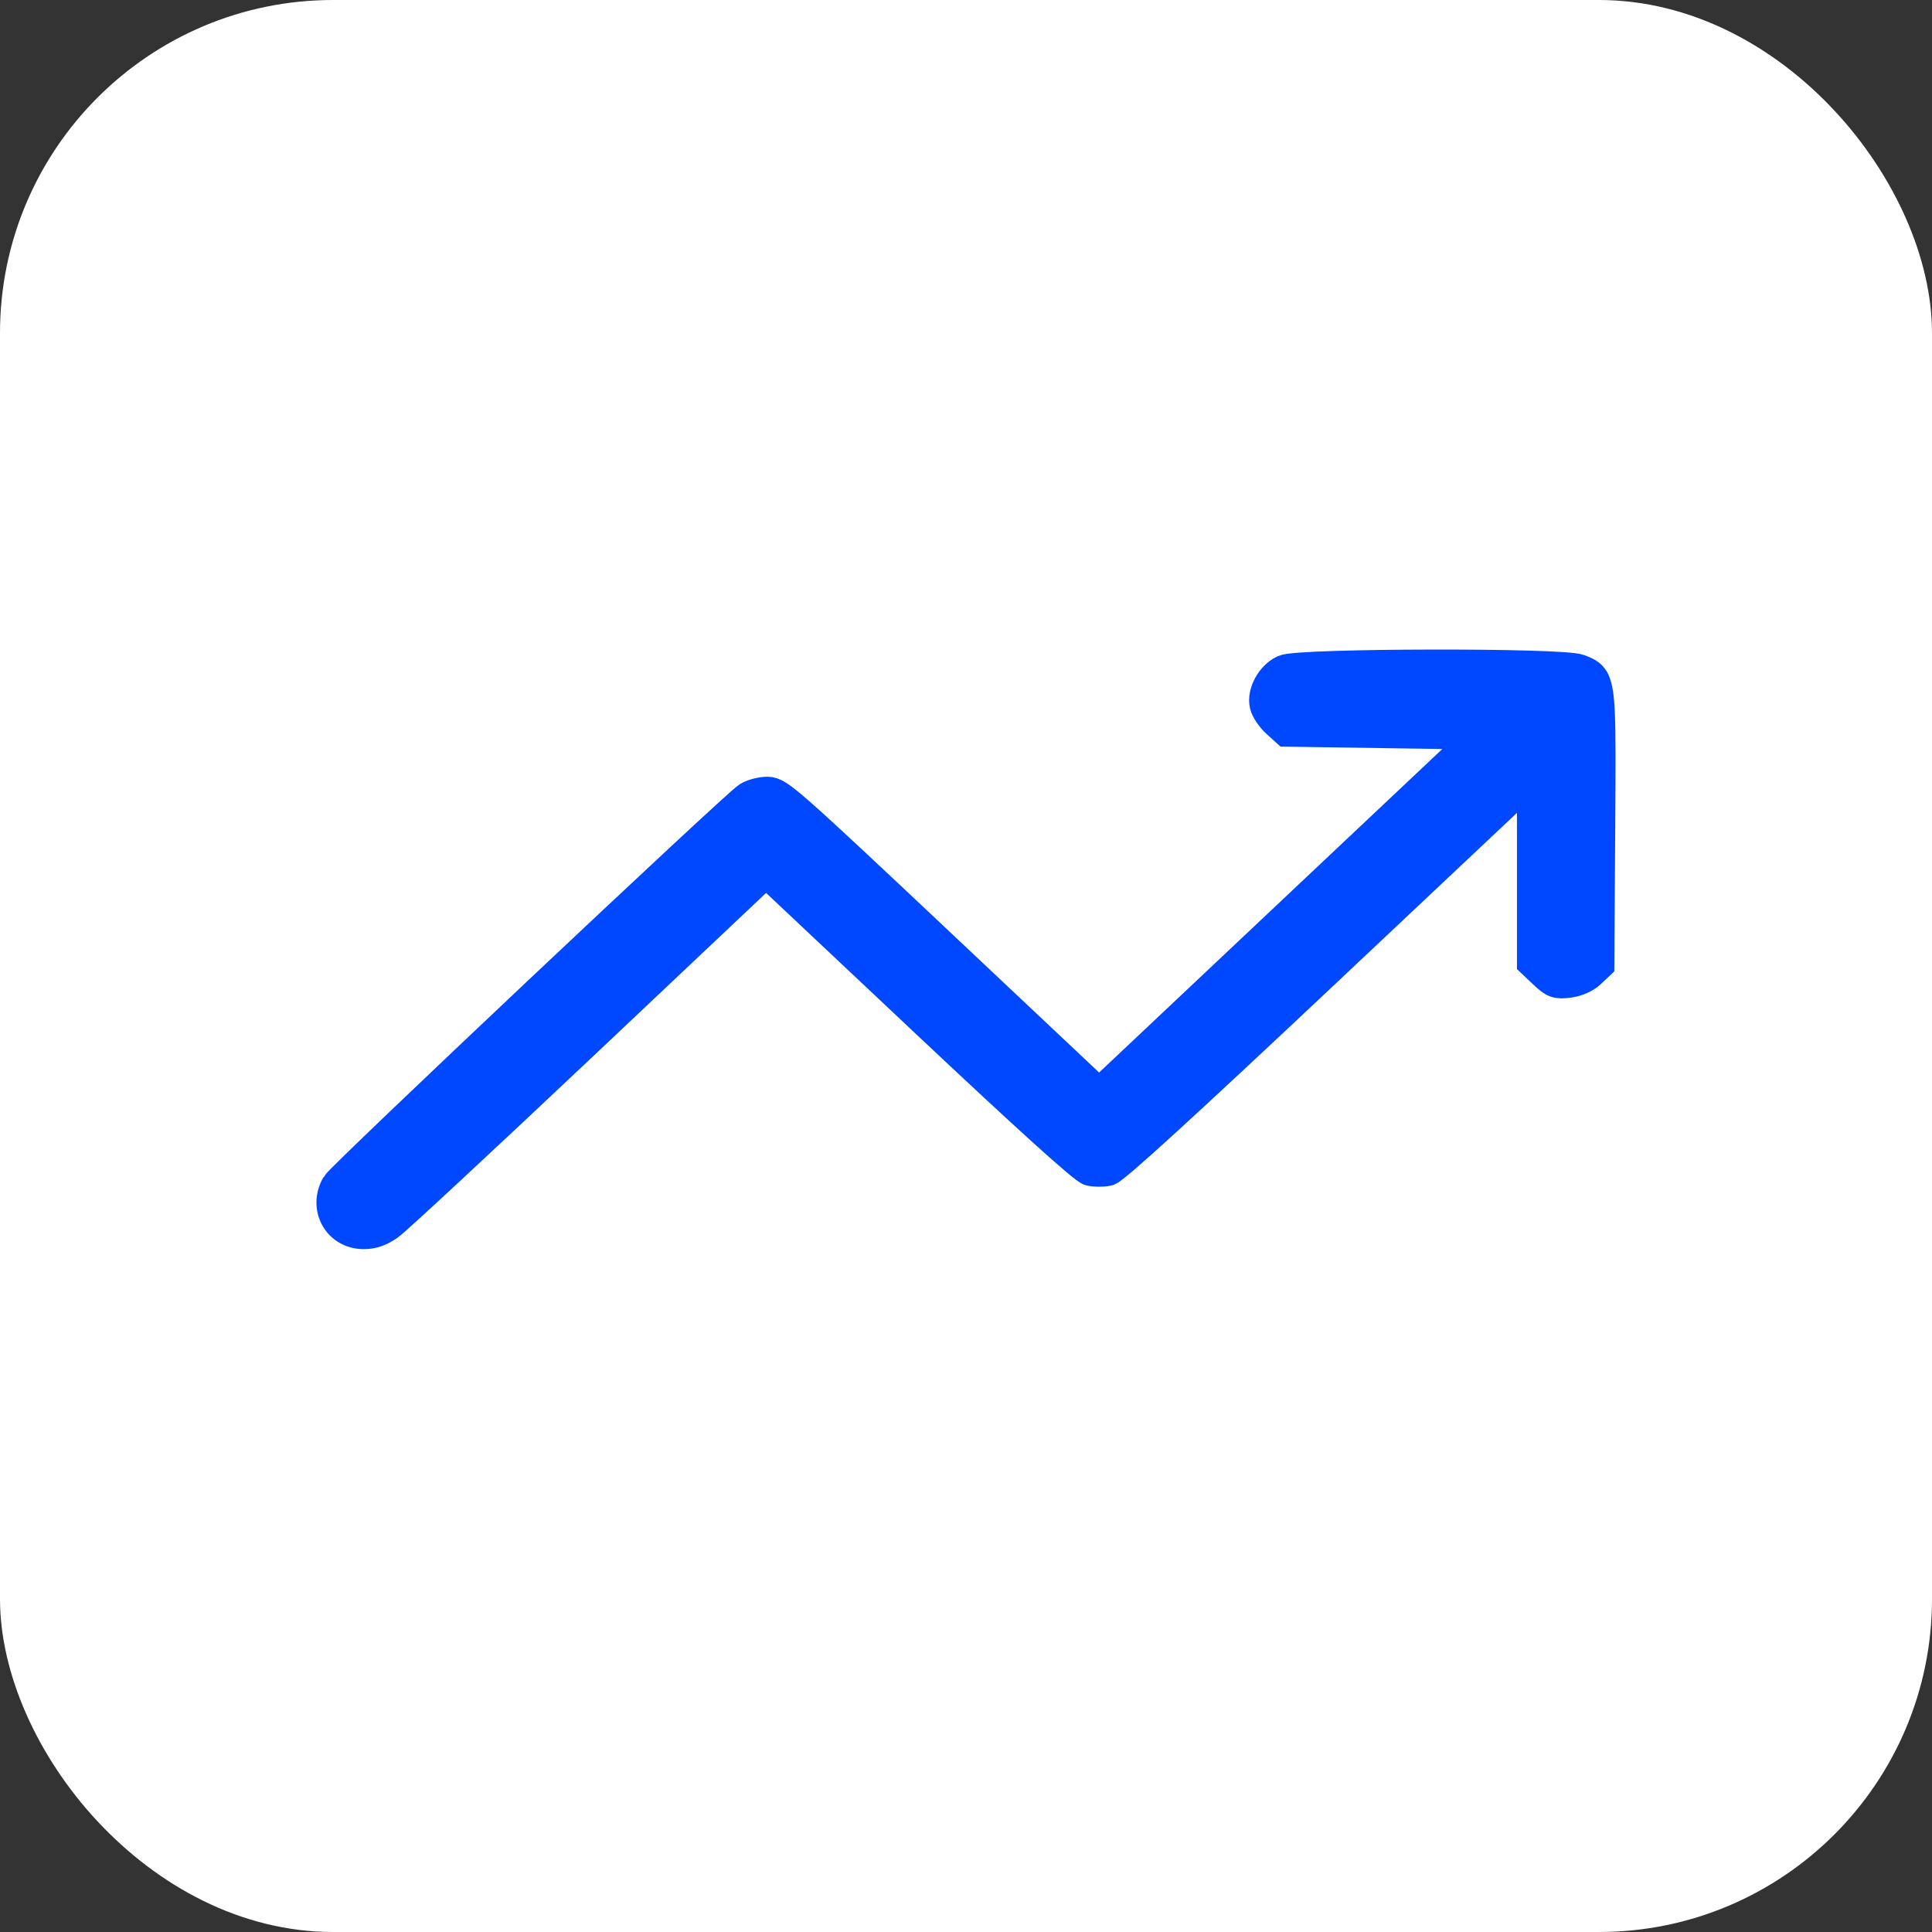 <svg width="58" height="58" viewBox="0 0 58 58" fill="none" xmlns="http://www.w3.org/2000/svg">
<rect x="0" y="0" width="58" height="58" fill="#333333" stroke="none"/>
<rect width="58" height="58" rx="10" fill="white"/>
<path d="M38.562 20.156C38.198 20.326 37.933 20.809 38.014 21.155C38.046 21.292 38.199 21.519 38.355 21.66L38.638 21.916L41.589 21.96L44.539 22.004L38.768 27.444L32.996 32.885L28.183 28.351C23.661 24.091 23.351 23.818 23.042 23.818C22.861 23.818 22.609 23.883 22.481 23.962C22.101 24.199 10.283 35.343 10.136 35.602C9.768 36.255 10.185 37 10.919 37C11.179 37 11.395 36.924 11.653 36.743C11.855 36.602 14.489 34.154 17.509 31.303L22.998 26.119L27.738 30.581C30.914 33.57 32.564 35.062 32.737 35.102C32.879 35.135 33.111 35.135 33.253 35.102C33.427 35.062 35.541 33.132 39.776 29.144L46.04 23.245V26.061V28.878L46.371 29.191C46.67 29.473 46.739 29.498 47.089 29.454C47.331 29.423 47.568 29.318 47.72 29.175L47.964 28.945L47.99 24.878C48.014 21.224 48.021 20.542 47.695 20.286C47.617 20.224 47.519 20.187 47.398 20.139C46.9 19.943 38.987 19.959 38.562 20.156Z" fill="#0048FF"/>
<path d="M38.562 20.156C38.198 20.326 37.933 20.809 38.014 21.155C38.046 21.292 38.199 21.519 38.355 21.66L38.638 21.916L41.589 21.96L44.539 22.004L38.768 27.444L32.996 32.885L28.183 28.351C23.661 24.091 23.351 23.818 23.042 23.818C22.861 23.818 22.609 23.883 22.481 23.962C22.101 24.199 10.283 35.343 10.136 35.602C9.768 36.255 10.185 37 10.919 37C11.179 37 11.395 36.924 11.653 36.743C11.855 36.602 14.489 34.154 17.509 31.303L22.998 26.119L27.738 30.581C30.914 33.57 32.564 35.062 32.737 35.102C32.879 35.135 33.111 35.135 33.253 35.102C33.427 35.062 35.541 33.132 39.776 29.144L46.04 23.245V26.061V28.878L46.371 29.191C46.67 29.473 46.739 29.498 47.089 29.454C47.331 29.423 47.568 29.318 47.72 29.175L47.964 28.945L47.99 24.878C48.014 21.224 48.021 20.542 47.695 20.286C47.617 20.224 47.519 20.187 47.398 20.139C46.9 19.943 38.987 19.959 38.562 20.156Z" stroke="#0048FF"/>
</svg>
